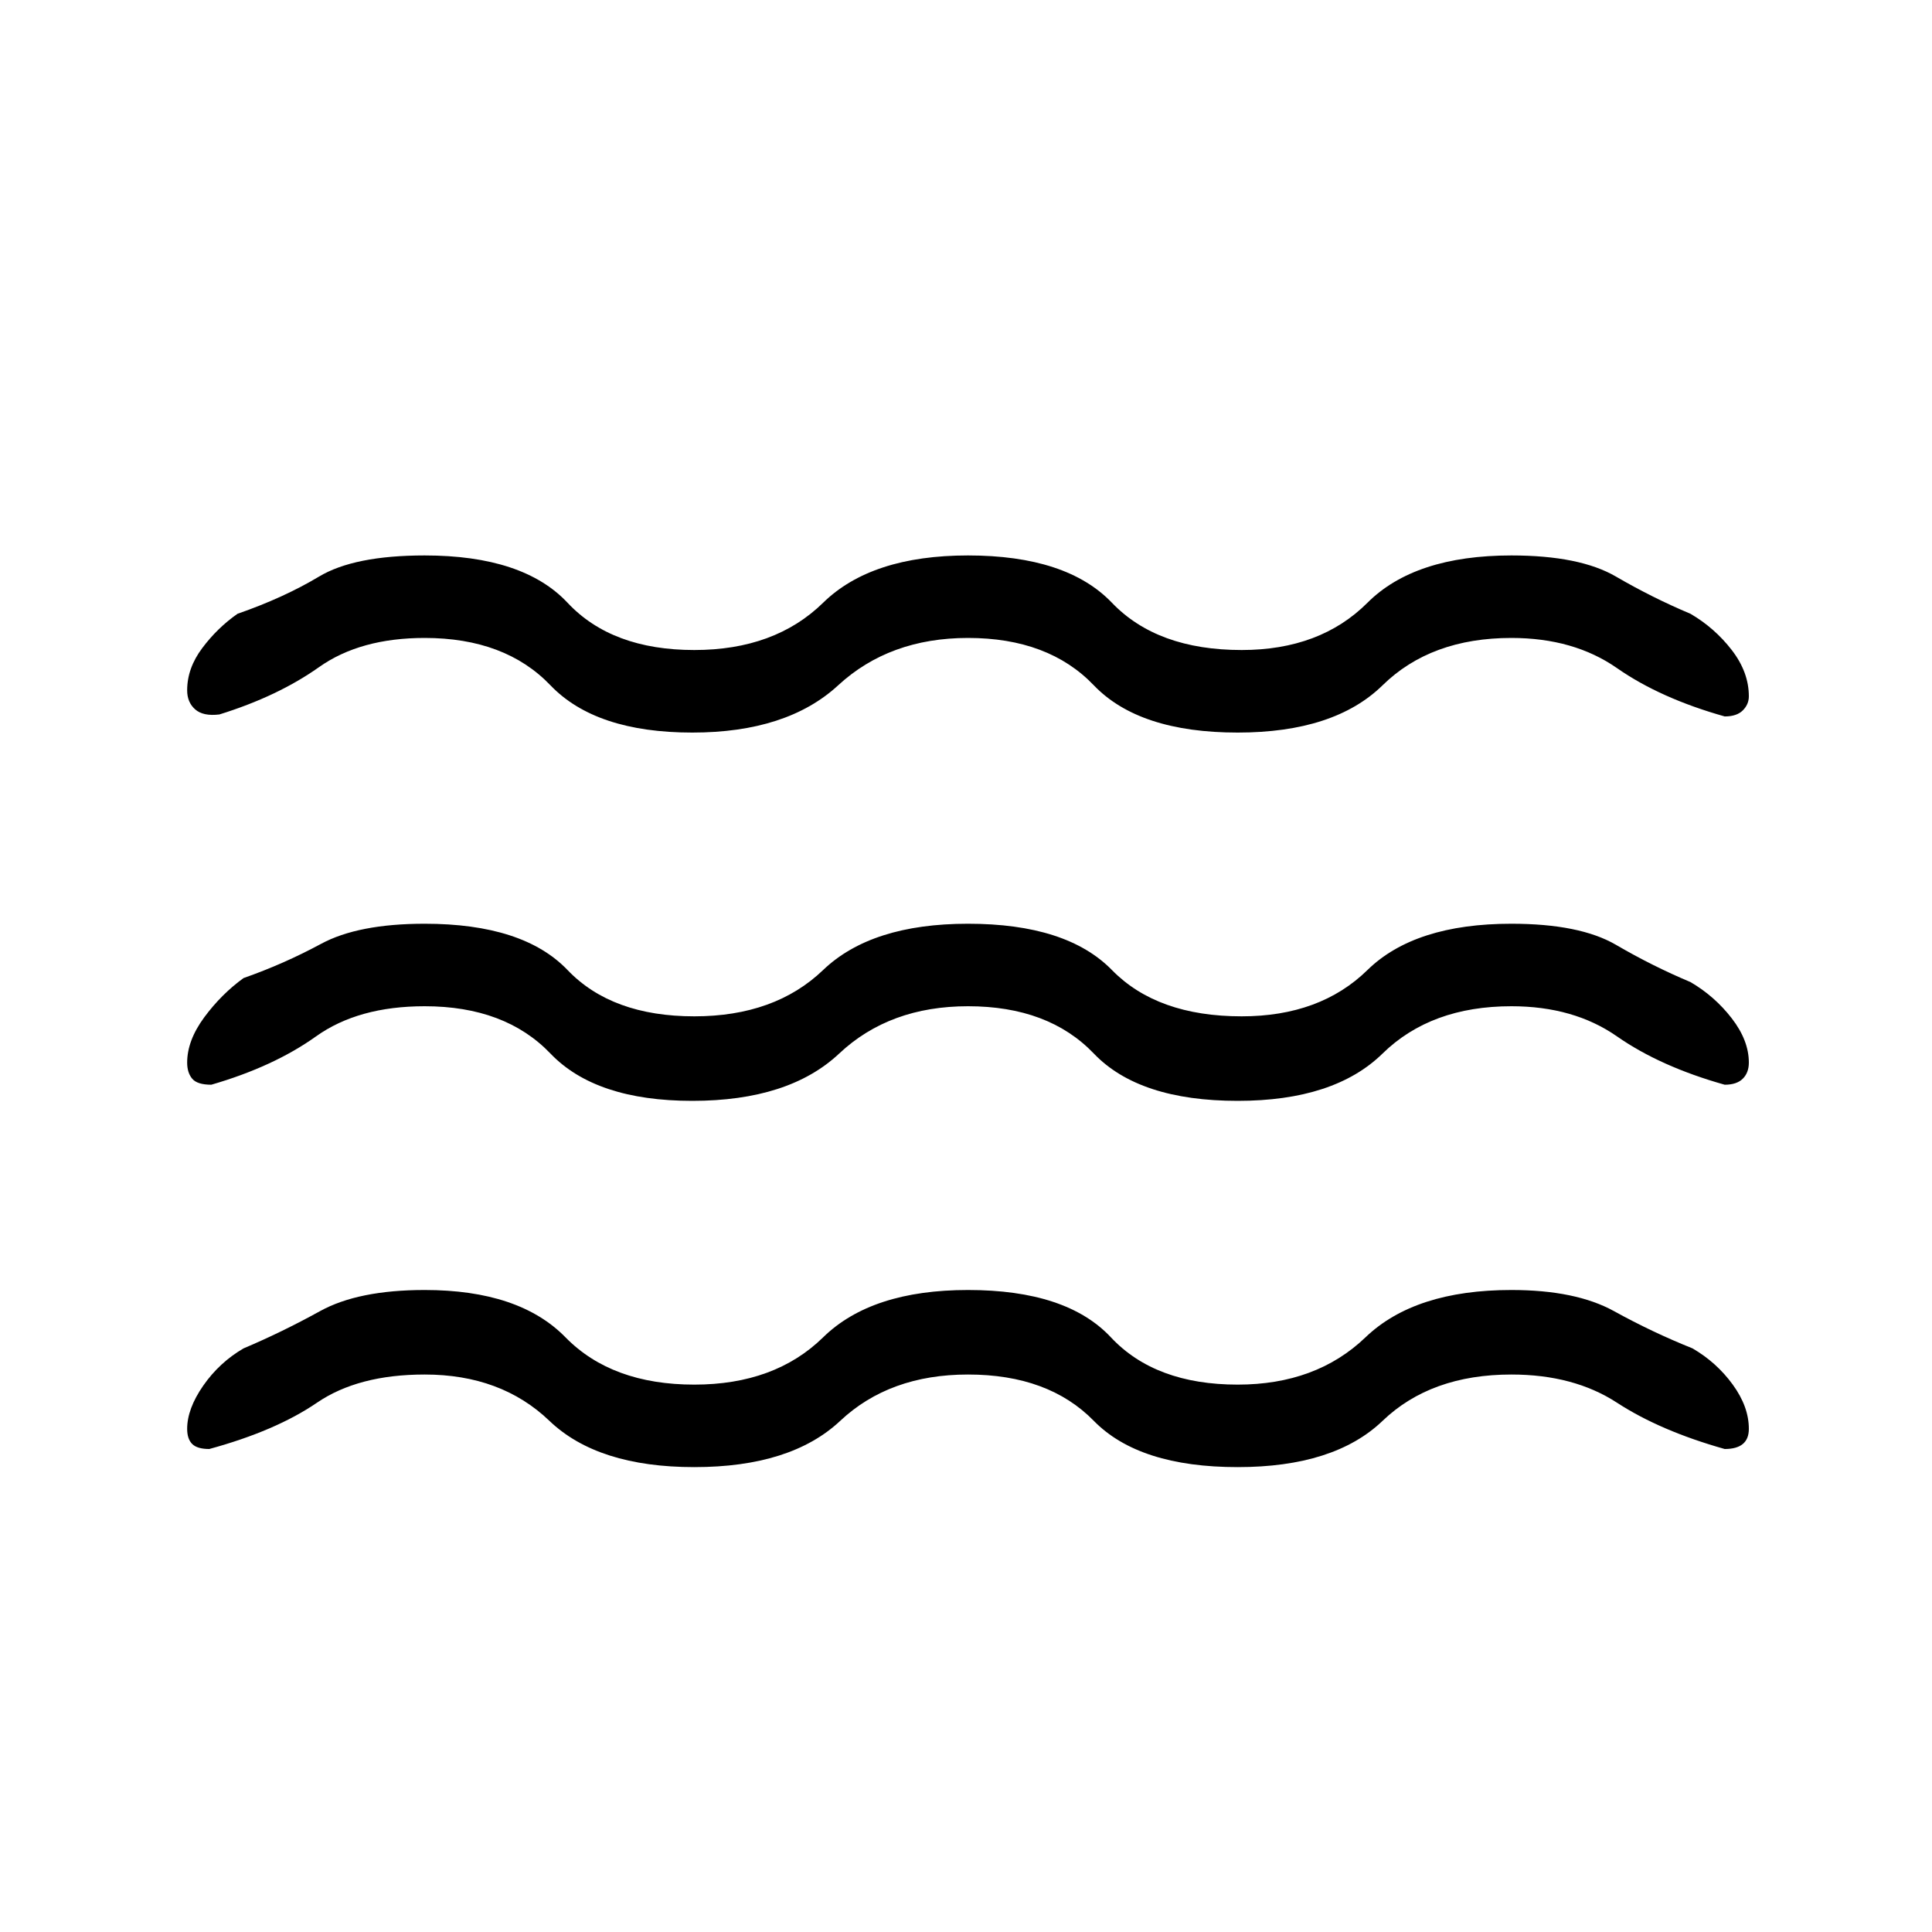 <svg xmlns="http://www.w3.org/2000/svg" height="40" width="40"><path d="M3.875 22Q3.875 21.542 4.229 21.062Q4.583 20.583 5.042 20.25Q5.875 19.958 6.646 19.542Q7.417 19.125 8.792 19.125Q10.833 19.125 11.75 20.083Q12.667 21.042 14.375 21.042Q16.042 21.042 17.042 20.083Q18.042 19.125 20.042 19.125Q22.083 19.125 23.021 20.083Q23.958 21.042 25.708 21.042Q27.333 21.042 28.312 20.083Q29.292 19.125 31.292 19.125Q32.708 19.125 33.458 19.562Q34.208 20 35 20.333Q35.5 20.625 35.854 21.083Q36.208 21.542 36.208 22Q36.208 22.208 36.083 22.333Q35.958 22.458 35.708 22.458Q34.375 22.083 33.479 21.458Q32.583 20.833 31.292 20.833Q29.625 20.833 28.625 21.812Q27.625 22.792 25.625 22.792Q23.583 22.792 22.646 21.812Q21.708 20.833 20.042 20.833Q18.417 20.833 17.375 21.812Q16.333 22.792 14.333 22.792Q12.333 22.792 11.396 21.812Q10.458 20.833 8.792 20.833Q7.417 20.833 6.542 21.458Q5.667 22.083 4.375 22.458Q4.083 22.458 3.979 22.333Q3.875 22.208 3.875 22ZM3.875 29.583Q3.875 29.167 4.208 28.688Q4.542 28.208 5.042 27.917Q5.833 27.583 6.625 27.146Q7.417 26.708 8.792 26.708Q10.75 26.708 11.708 27.688Q12.667 28.667 14.375 28.667Q16.042 28.667 17.042 27.688Q18.042 26.708 20.042 26.708Q22.083 26.708 23 27.688Q23.917 28.667 25.625 28.667Q27.25 28.667 28.271 27.688Q29.292 26.708 31.292 26.708Q32.625 26.708 33.417 27.146Q34.208 27.583 35.042 27.917Q35.542 28.208 35.875 28.667Q36.208 29.125 36.208 29.583Q36.208 29.792 36.083 29.896Q35.958 30 35.708 30Q34.375 29.625 33.479 29.042Q32.583 28.458 31.292 28.458Q29.625 28.458 28.625 29.417Q27.625 30.375 25.625 30.375Q23.583 30.375 22.646 29.417Q21.708 28.458 20.042 28.458Q18.417 28.458 17.396 29.417Q16.375 30.375 14.375 30.375Q12.375 30.375 11.375 29.417Q10.375 28.458 8.792 28.458Q7.417 28.458 6.562 29.042Q5.708 29.625 4.333 30Q4.083 30 3.979 29.896Q3.875 29.792 3.875 29.583ZM3.875 14.292Q3.875 13.833 4.188 13.417Q4.5 13 4.917 12.708Q5.875 12.375 6.604 11.938Q7.333 11.5 8.792 11.5Q10.833 11.5 11.75 12.479Q12.667 13.458 14.375 13.458Q16.042 13.458 17.042 12.479Q18.042 11.5 20.042 11.5Q22.083 11.5 23.021 12.479Q23.958 13.458 25.708 13.458Q27.333 13.458 28.312 12.479Q29.292 11.5 31.292 11.5Q32.708 11.5 33.458 11.938Q34.208 12.375 35 12.708Q35.5 13 35.854 13.458Q36.208 13.917 36.208 14.417Q36.208 14.583 36.083 14.708Q35.958 14.833 35.708 14.833Q34.375 14.458 33.479 13.833Q32.583 13.208 31.292 13.208Q29.625 13.208 28.625 14.188Q27.625 15.167 25.625 15.167Q23.583 15.167 22.646 14.188Q21.708 13.208 20.042 13.208Q18.417 13.208 17.354 14.188Q16.292 15.167 14.333 15.167Q12.333 15.167 11.396 14.188Q10.458 13.208 8.792 13.208Q7.458 13.208 6.604 13.813Q5.75 14.417 4.542 14.792Q4.208 14.833 4.042 14.688Q3.875 14.542 3.875 14.292Z"/></svg>